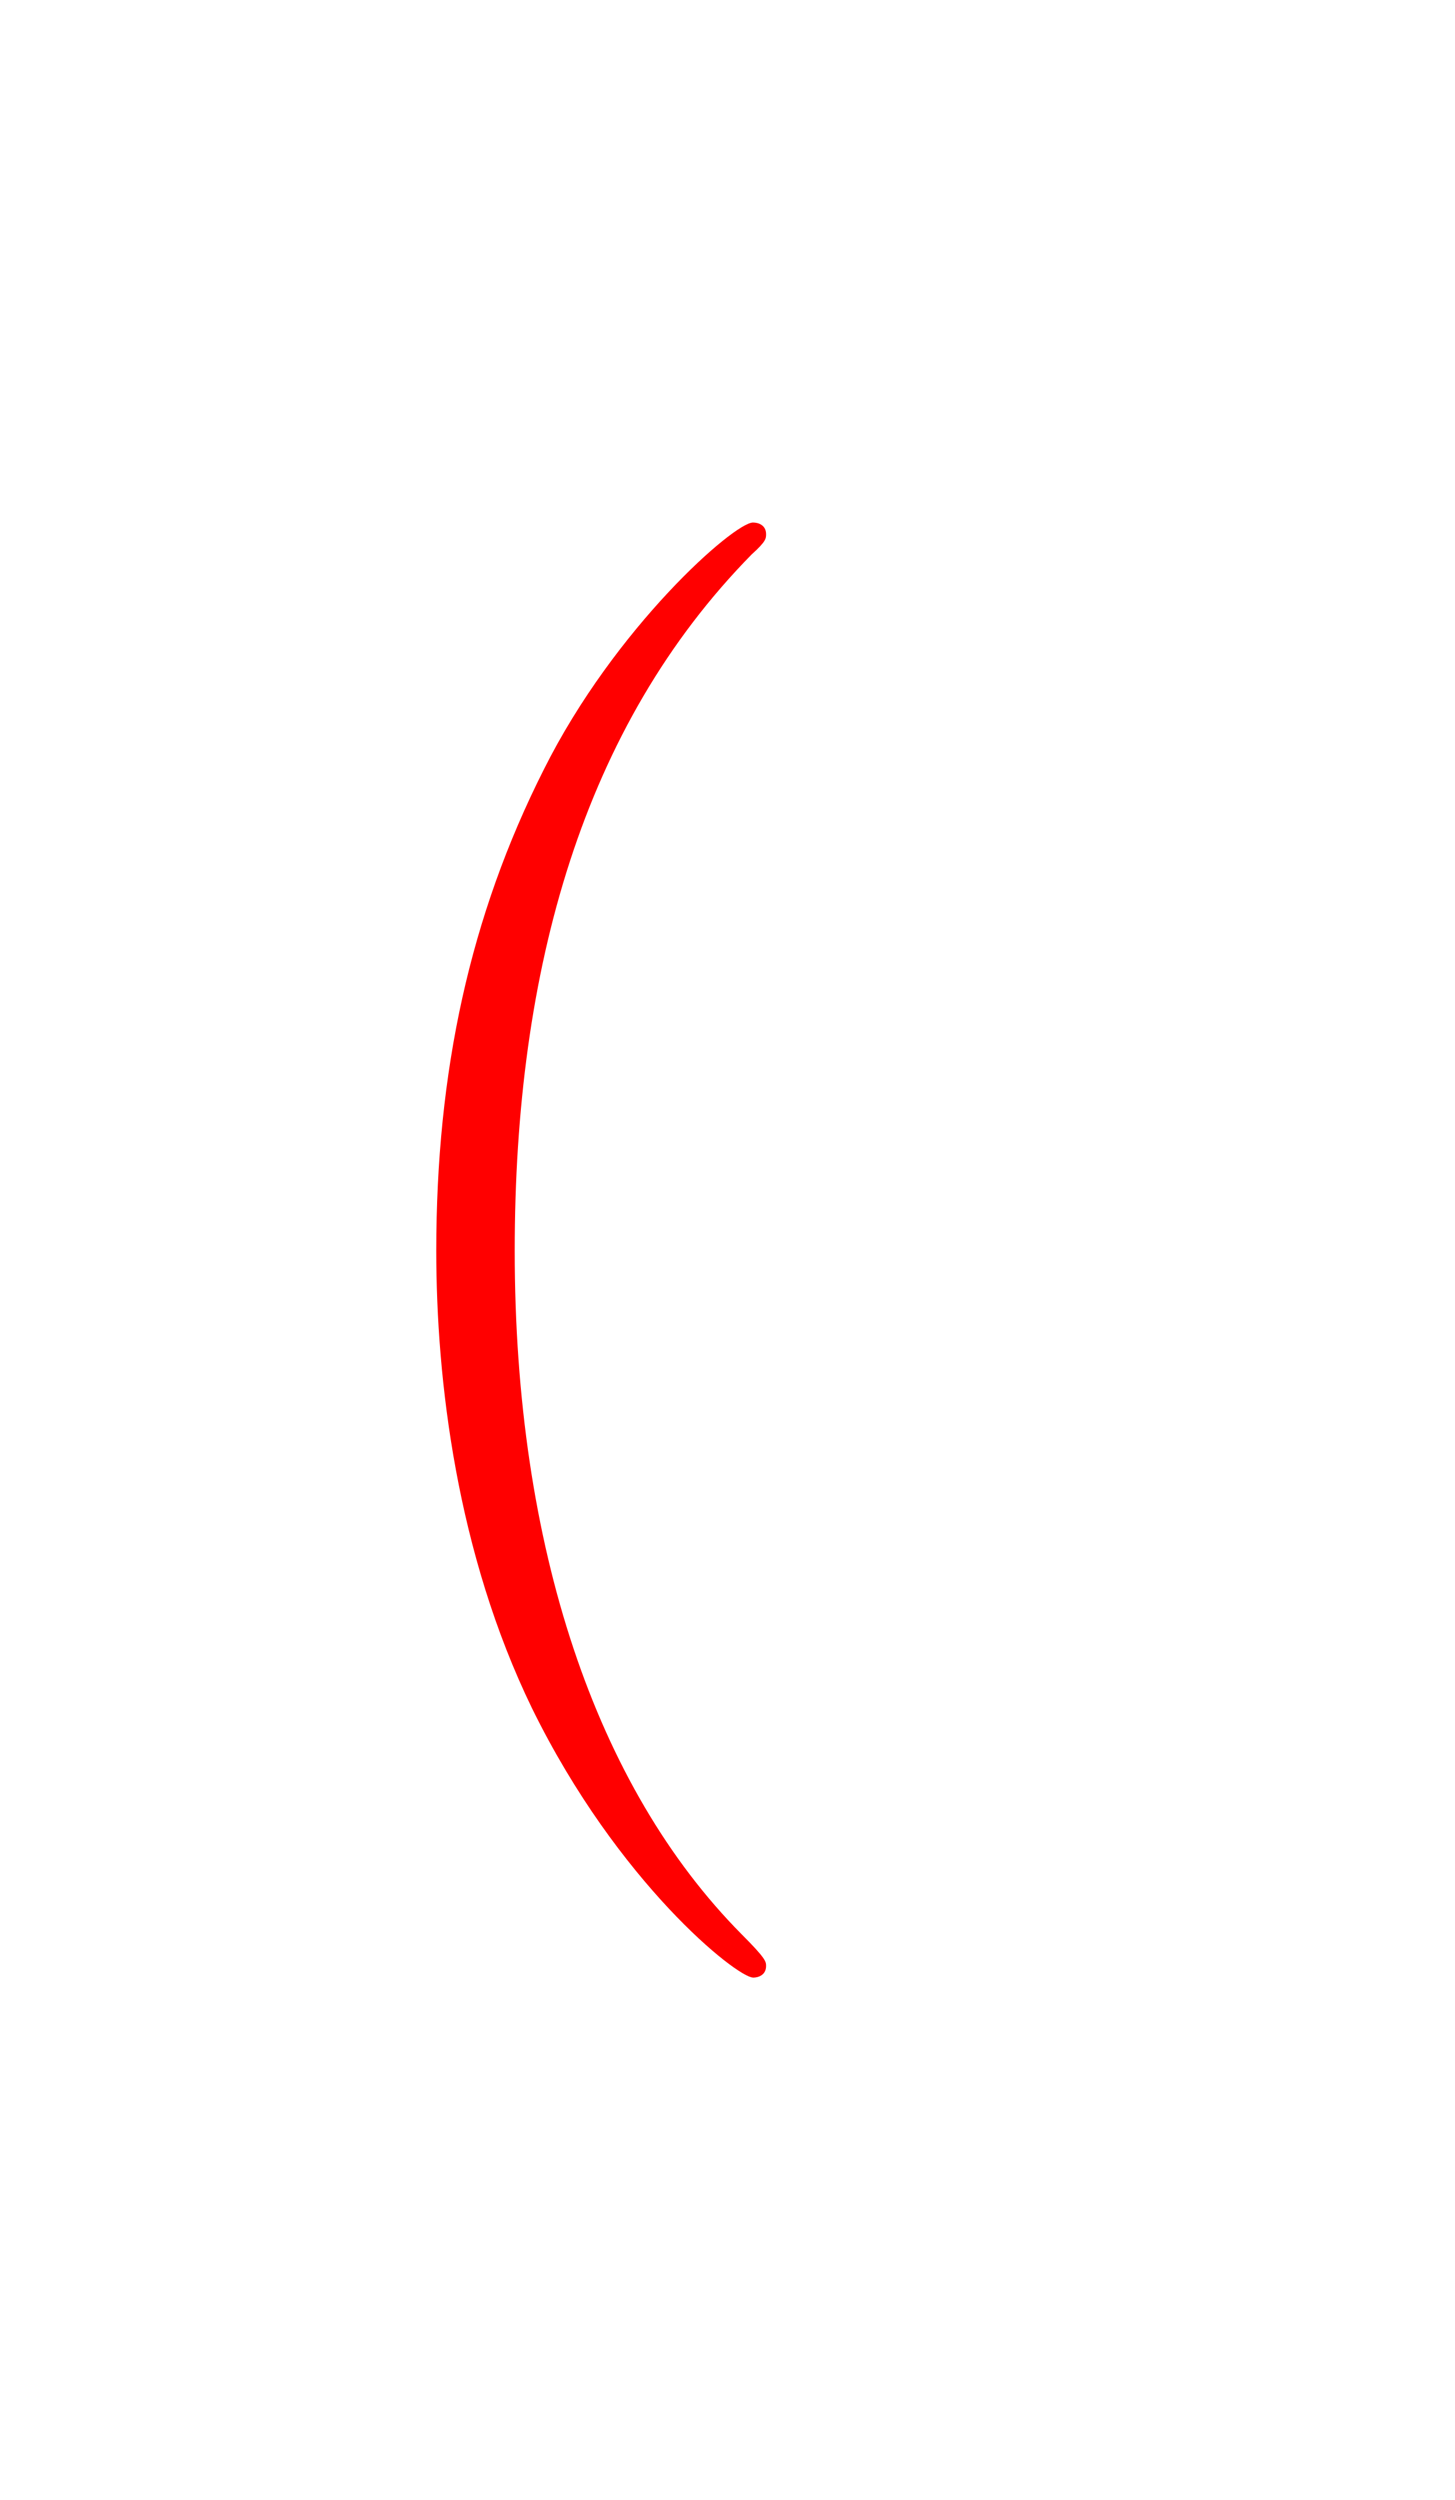 <svg version="1.1" xmlns="http://www.w3.org/2000/svg" xmlns:xlink="http://www.w3.org/1999/xlink" width="20.571" height="35.333" viewBox="0,0,20.571,35.333"><g transform="translate(-231.5,-162.333)"><g data-paper-data="{&quot;isPaintingLayer&quot;:true}" fill-rule="nonzero" stroke="none" stroke-linecap="butt" stroke-linejoin="miter" stroke-miterlimit="10" stroke-dasharray="" stroke-dashoffset="0" style="mix-blend-mode: normal"><path d="M231.5,197.667v-35.333h20.571v35.333z" fill="none" stroke-width="0"/><path d="M242.147,190.282c-0.226,0 -1.911,-1.335 -3.123,-3.801c-1.068,-2.198 -1.356,-4.643 -1.356,-6.471c0,-2.527 0.473,-4.725 1.52,-6.8c1.007,-2.013 2.691,-3.492 2.958,-3.492c0.082,0 0.185,0.041 0.185,0.164c0,0.062 0,0.103 -0.205,0.288c-2.383,2.424 -3.349,5.855 -3.349,9.841c0,4.191 1.15,7.581 3.205,9.656c0.349,0.349 0.349,0.39 0.349,0.452c0,0.123 -0.103,0.164 -0.185,0.164z" fill="#ff0000" stroke-width="1"/></g></g></svg>